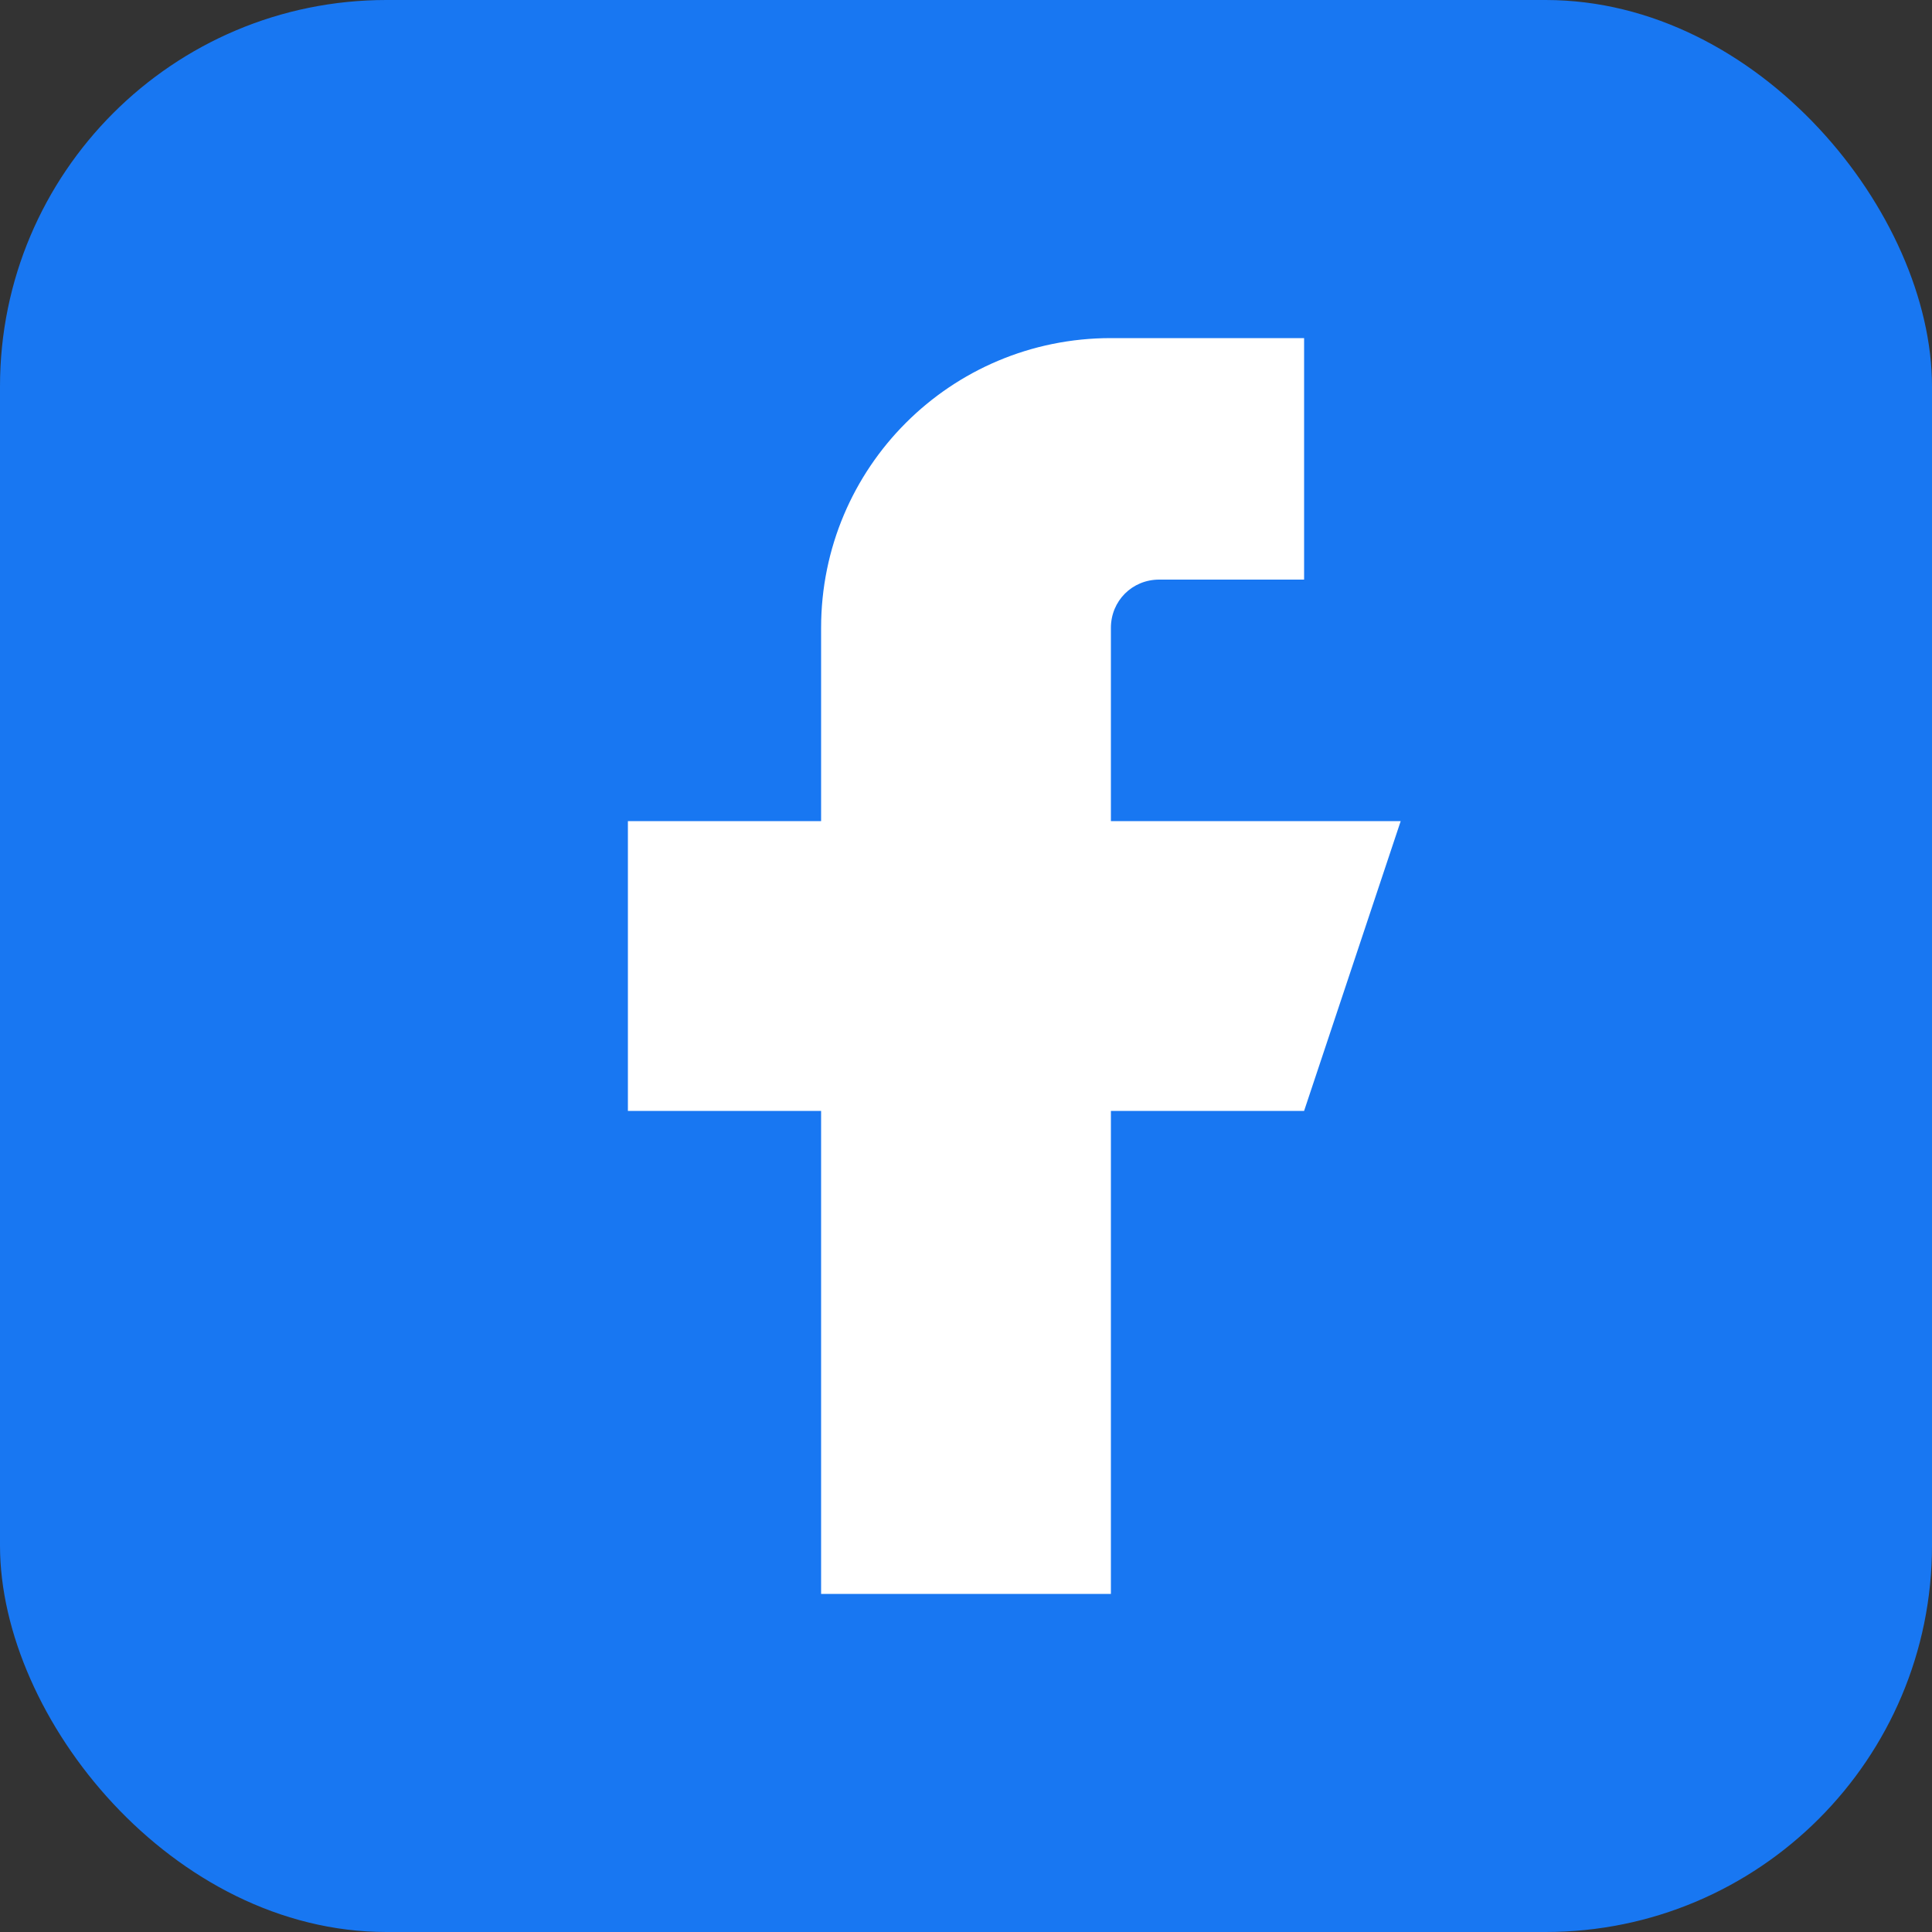 <svg width="20" height="20" viewBox="0 0 20 20" fill="none" xmlns="http://www.w3.org/2000/svg">
    <rect x="0" y="0" width="20" height="20" fill="#333333" stroke="none"/>
    <rect width="20" height="20" rx="4" fill="#1877F2"/>
    <path d="M13.5 3.5H11.5C9.84 3.5 8.5 4.84 8.5 6.5V8.5H6.5V11.5H8.5V16.5H11.5V11.5H13.5L14.5 8.5H11.5V6.5C11.5 6.22 11.72 6 12 6H13.5V3.5Z" fill="white"/>
</svg>